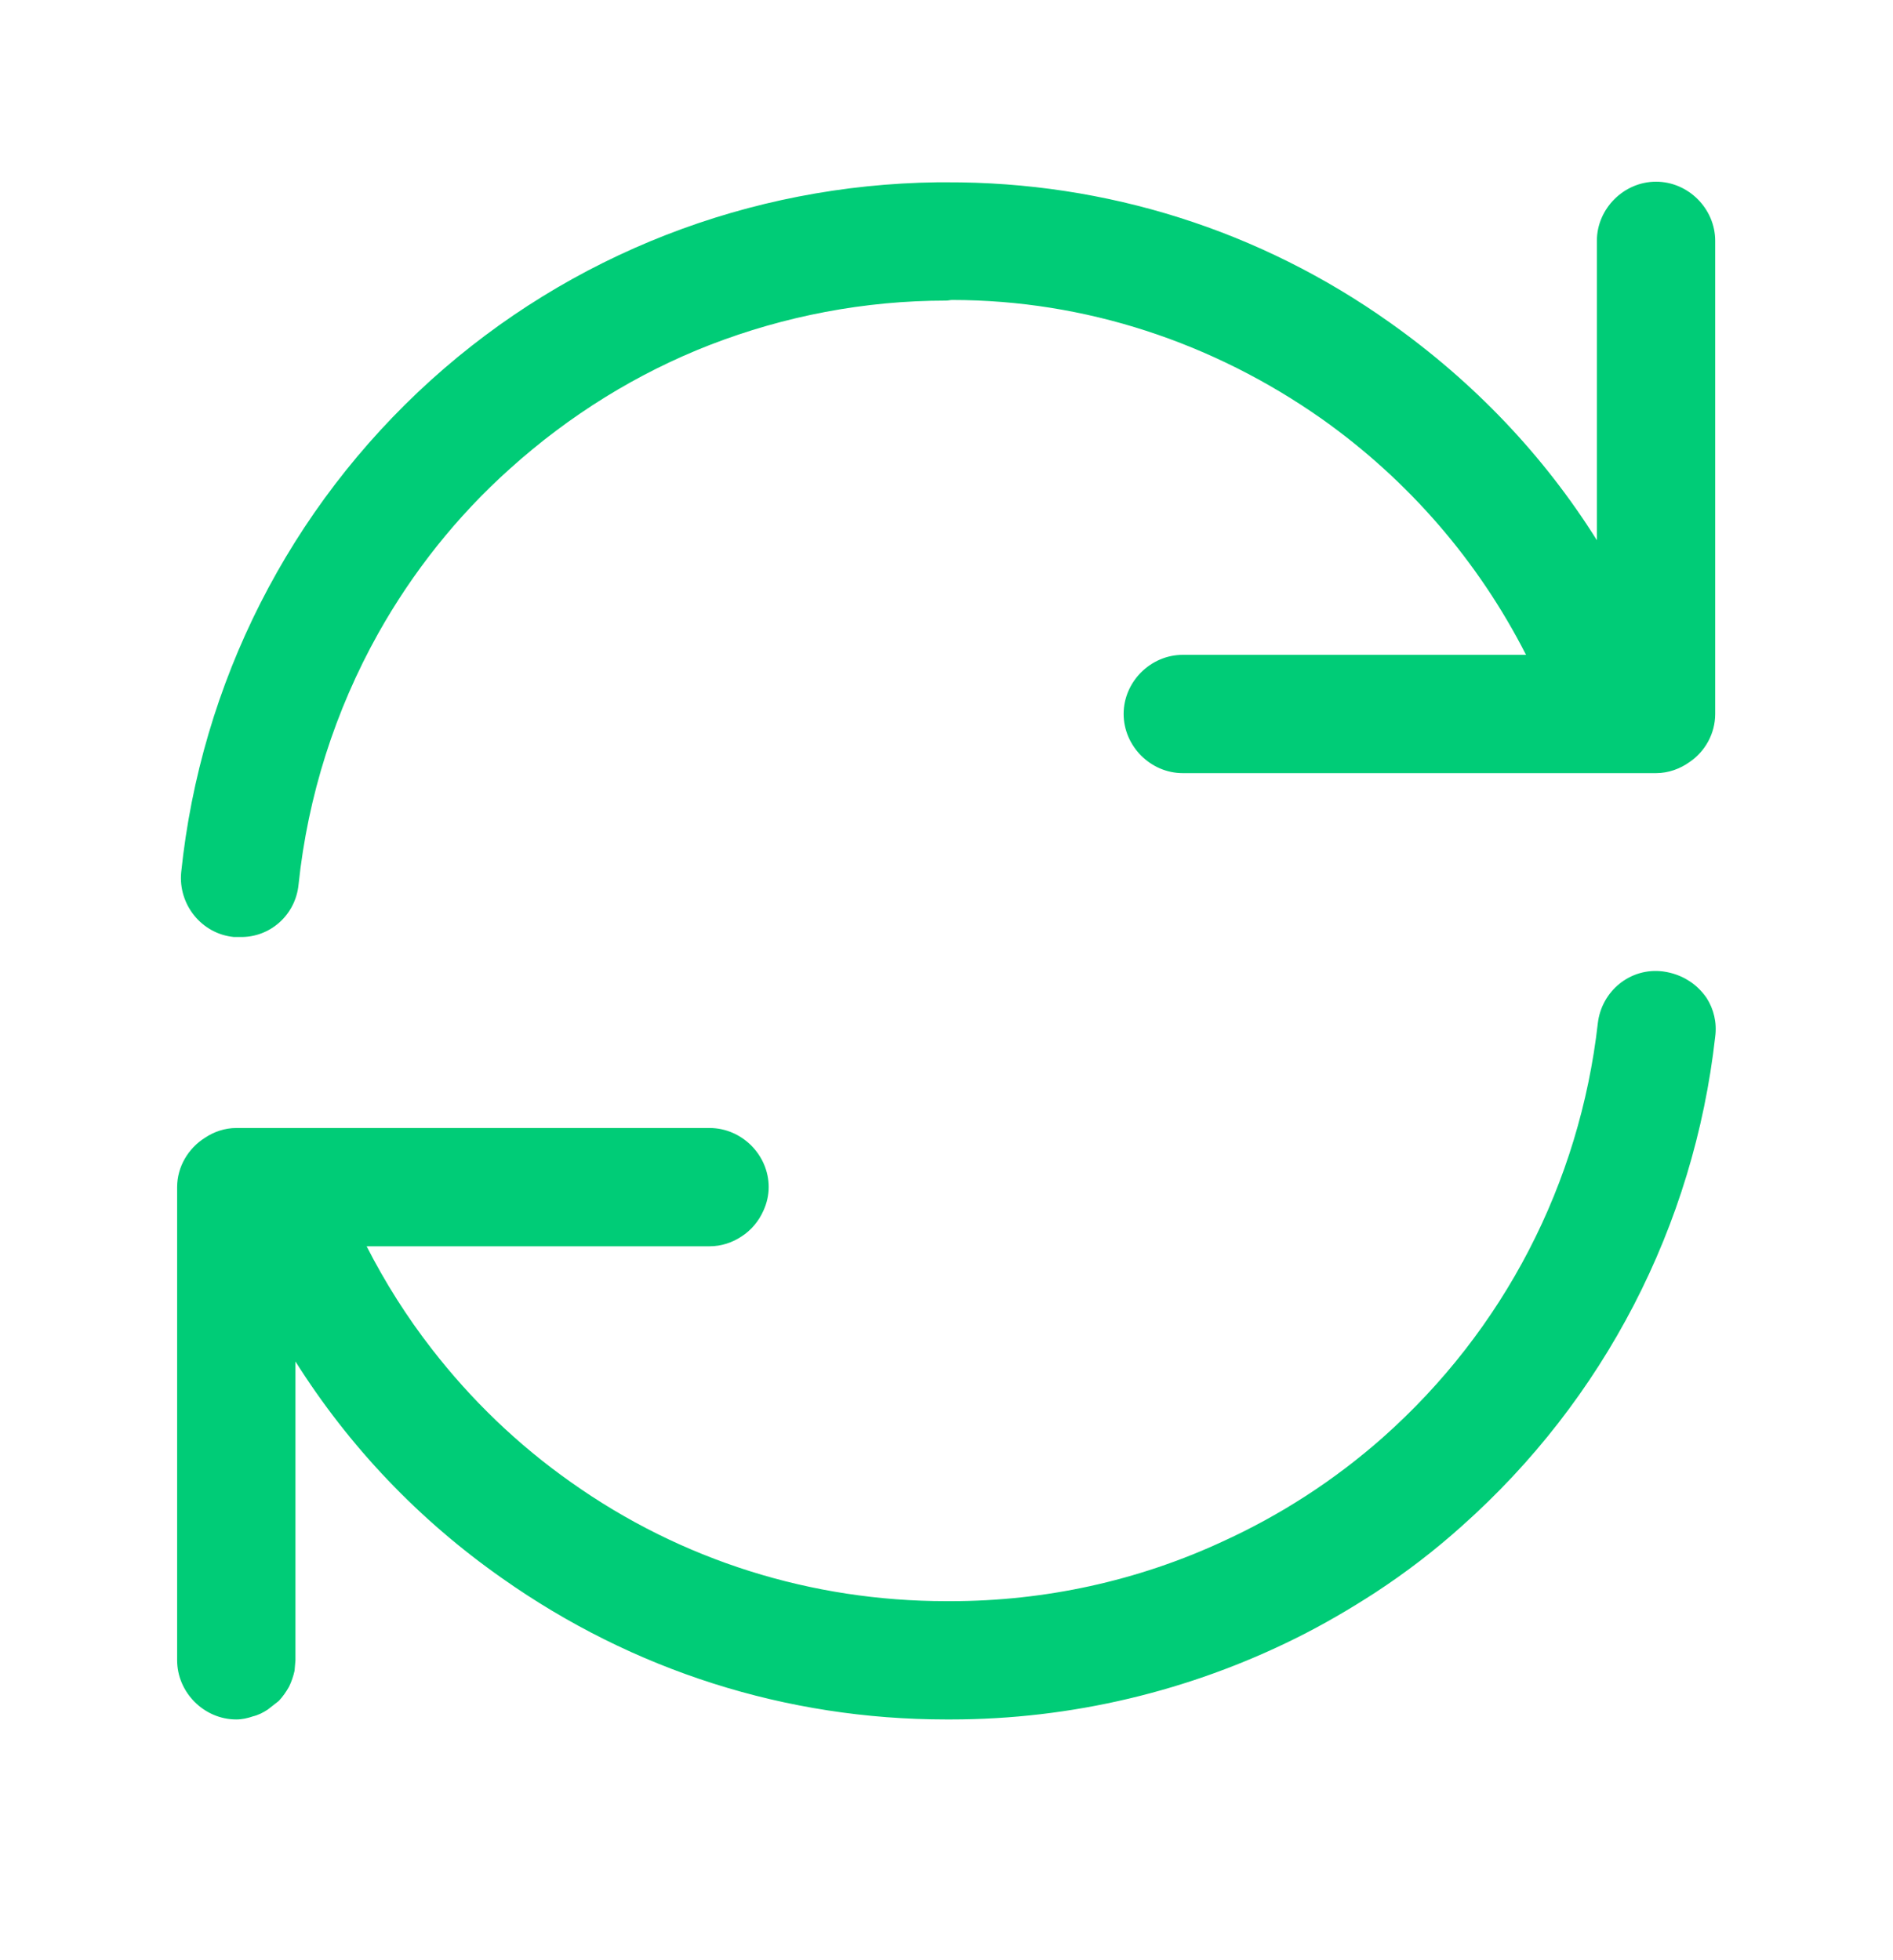 <svg width="28" height="29" viewBox="0 0 28 29" fill="none" xmlns="http://www.w3.org/2000/svg">
<path d="M17.495 11.438H24.495C24.678 11.438 24.851 11.374 24.992 11.273C25.22 11.118 25.37 10.854 25.37 10.562V3.562C25.37 3.089 24.974 2.688 24.495 2.688C24.017 2.688 23.62 3.089 23.62 3.562V7.992C22.832 6.734 21.797 5.65 20.562 4.775C18.639 3.408 16.365 2.688 13.995 2.697C13.95 2.697 13.909 2.697 13.863 2.697C11.088 2.733 8.436 3.763 6.376 5.622C4.279 7.518 2.971 10.107 2.68 12.905C2.634 13.379 2.98 13.816 3.459 13.862H3.555C3.988 13.871 4.37 13.543 4.416 13.087C4.553 11.775 4.958 10.508 5.596 9.368C6.102 8.466 6.758 7.637 7.542 6.935C8.422 6.142 9.424 5.522 10.5 5.103C11.607 4.674 12.792 4.447 13.995 4.447C14.027 4.447 14.055 4.438 14.082 4.438C16.051 4.438 17.942 5.066 19.551 6.197C20.836 7.108 21.866 8.302 22.572 9.688H17.495C17.017 9.688 16.62 10.088 16.62 10.562C16.62 11.037 17.017 11.438 17.495 11.438Z" fill="#00CC77"/>
<path d="M14.064 25.438C15.85 25.438 17.596 25.018 19.172 24.234C19.574 24.034 19.965 23.806 20.344 23.56C20.79 23.268 21.219 22.94 21.624 22.576C23.725 20.707 25.056 18.137 25.37 15.338C25.398 15.129 25.348 14.928 25.243 14.764C25.174 14.664 25.083 14.573 24.979 14.509C24.865 14.436 24.737 14.391 24.6 14.372C24.113 14.309 23.689 14.664 23.634 15.138C23.365 17.508 22.244 19.677 20.458 21.263C19.738 21.901 18.931 22.421 18.07 22.812C16.826 23.387 15.458 23.688 14.064 23.688H13.995C12.004 23.688 10.076 23.086 8.445 21.928C7.656 21.372 6.968 20.707 6.389 19.96C6.02 19.486 5.697 18.975 5.423 18.438H10.495C10.669 18.438 10.833 18.383 10.969 18.292C11.111 18.201 11.225 18.064 11.293 17.909C11.343 17.799 11.37 17.681 11.37 17.562C11.37 17.088 10.974 16.688 10.495 16.688H3.495C3.327 16.688 3.167 16.742 3.031 16.833C2.785 16.988 2.62 17.262 2.62 17.562V24.562C2.62 25.037 3.017 25.438 3.495 25.438C3.582 25.438 3.664 25.419 3.742 25.392C3.819 25.374 3.892 25.337 3.96 25.292L4.124 25.164C4.184 25.1 4.234 25.027 4.275 24.954C4.311 24.881 4.339 24.799 4.357 24.717L4.37 24.562V20.142C5.163 21.4 6.193 22.484 7.428 23.35C9.365 24.717 11.63 25.438 13.995 25.438H14.064Z" fill="#00CC77"/>
</svg>
